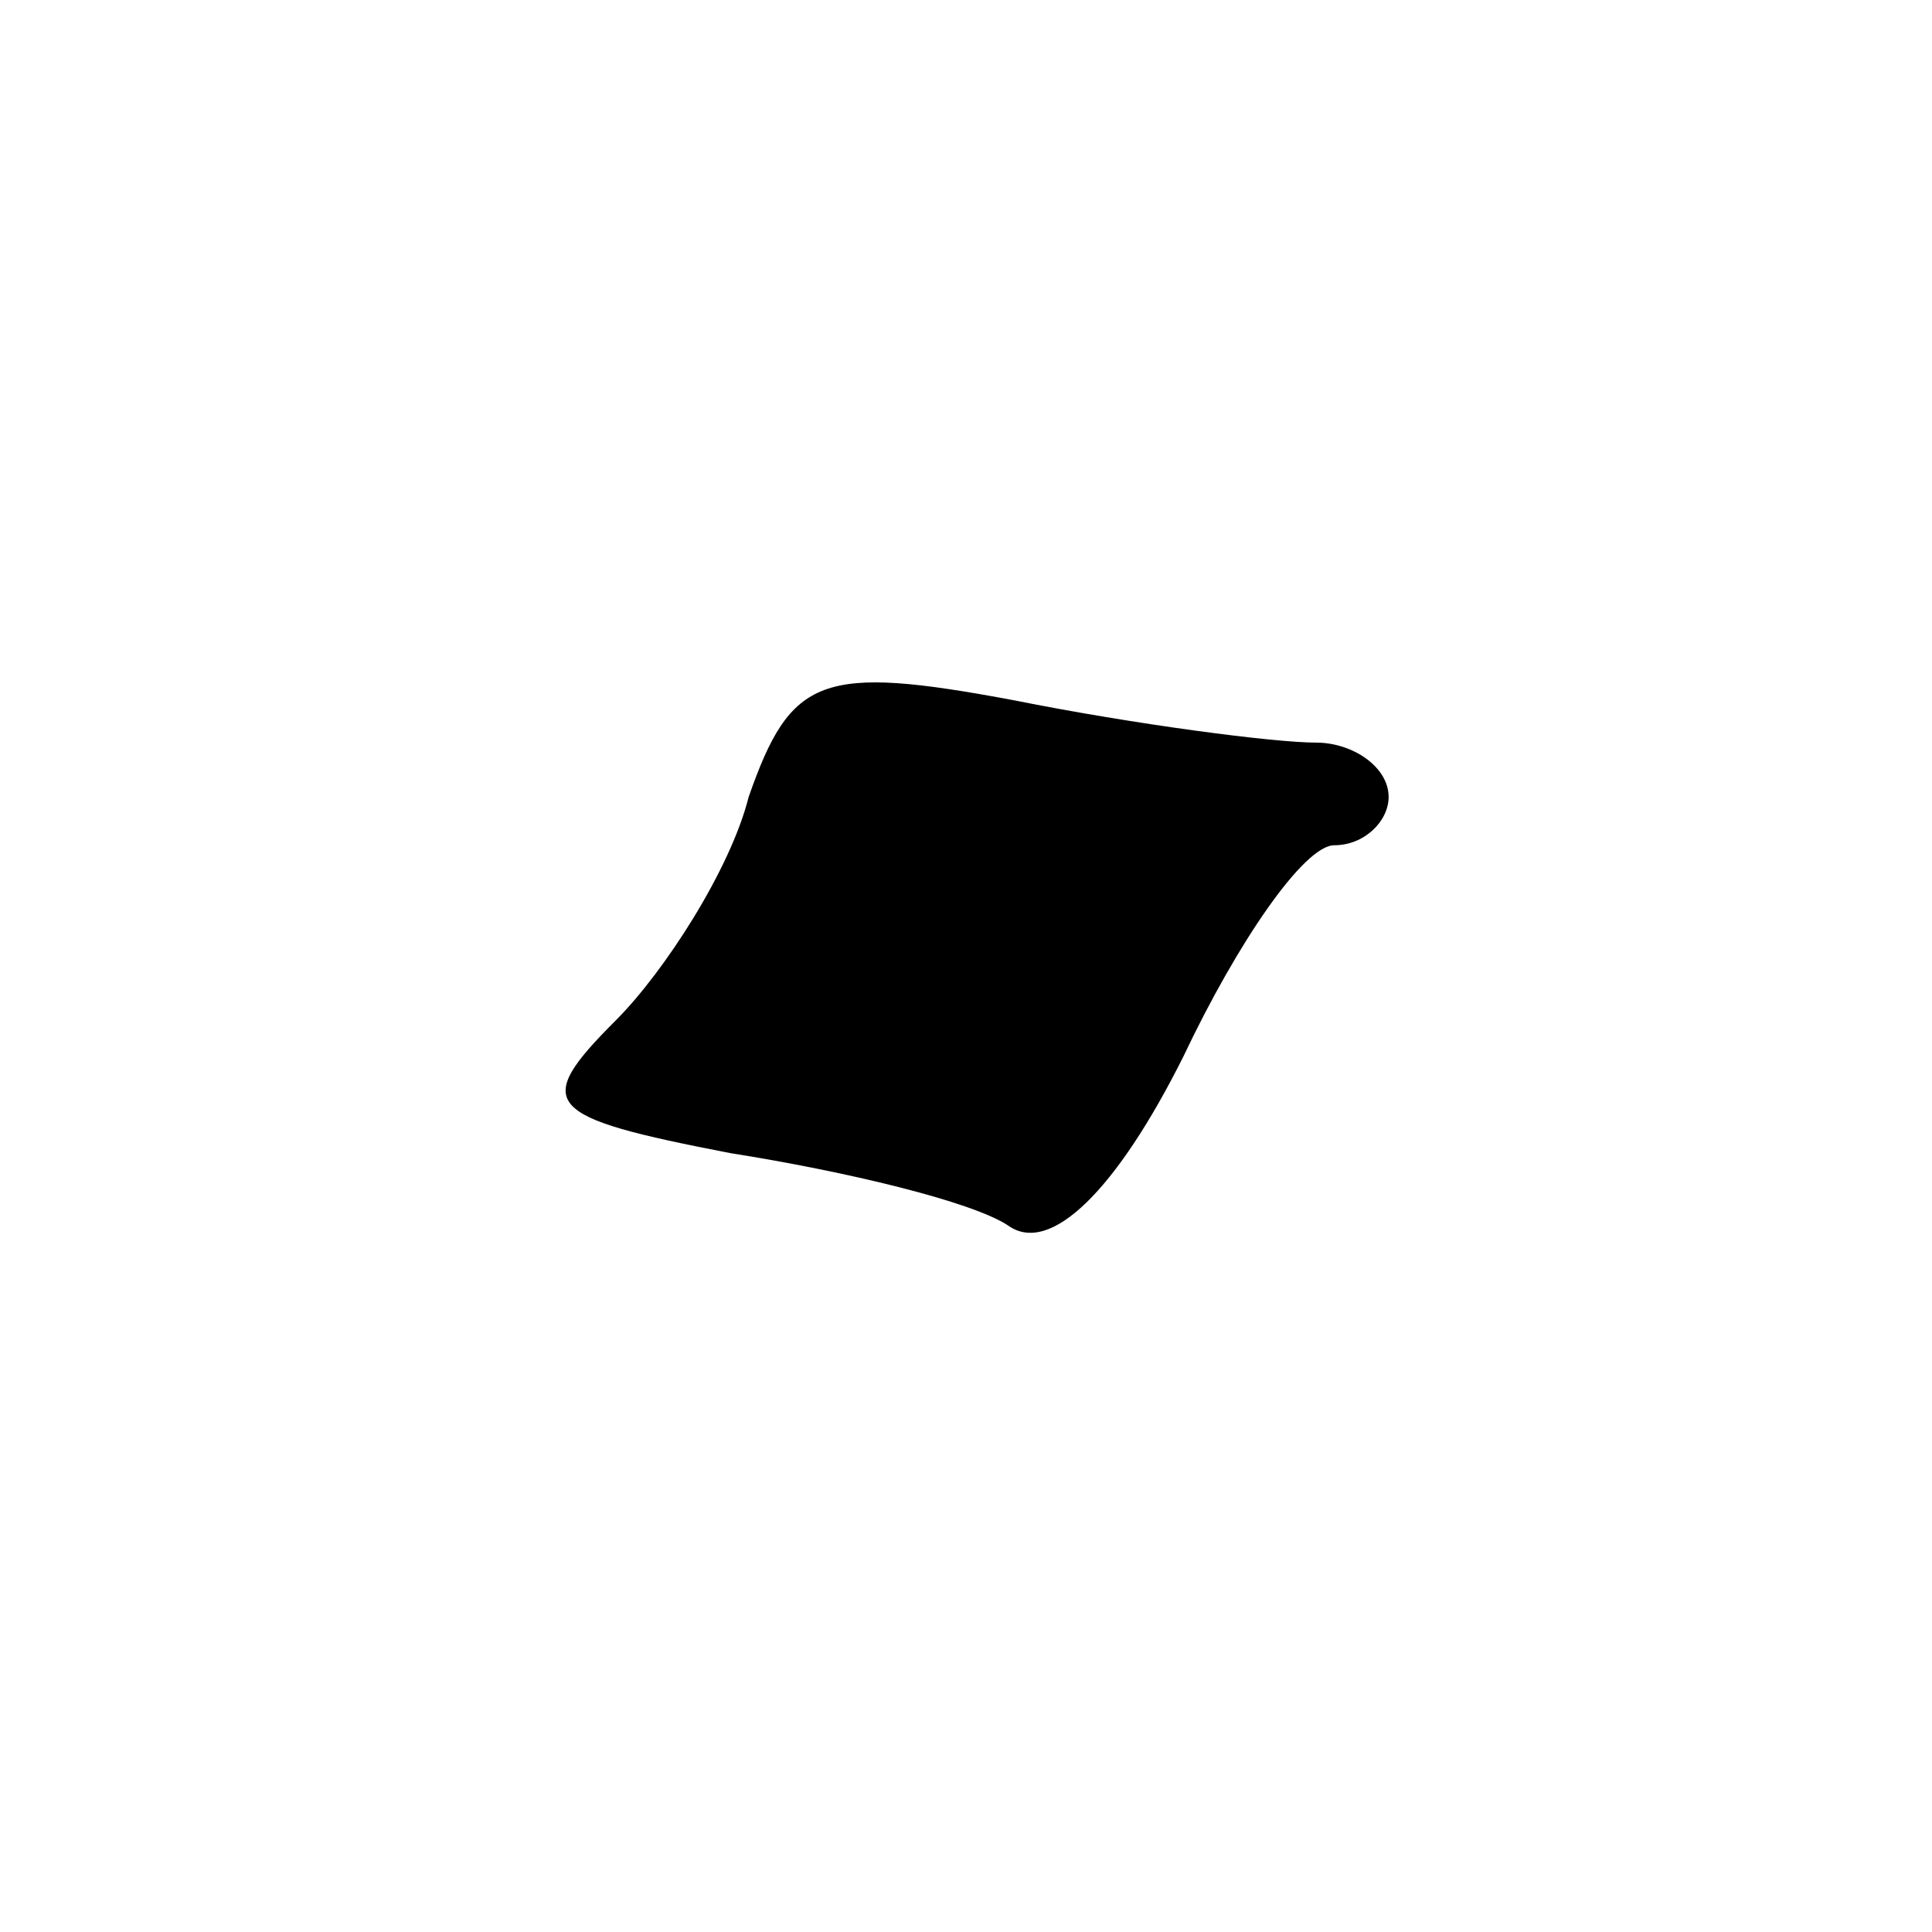 <?xml version="1.0" standalone="no"?>
<!DOCTYPE svg PUBLIC "-//W3C//DTD SVG 20010904//EN"
 "http://www.w3.org/TR/2001/REC-SVG-20010904/DTD/svg10.dtd">
<svg version="1.0" xmlns="http://www.w3.org/2000/svg"
 width="32pt" height="32pt" viewBox="0 0 32 32"
 preserveAspectRatio="xMidYMid meet">
<g transform="translate(0,32) scale(0.1,-0.1)"
fill="#000000" stroke="none">
<path fill="#000000" stroke="none" d="M124 188 c-3 -12 -14 -29 -22 -37 -14
-14 -12 -16 19 -22 19 -3 40 -8 46 -12 7 -5 18 6 29 28 9 19 20 35 25 35 5 0
9 4 9 8 0 5 -6 9 -12 9 -7 0 -30 3 -50 7 -32 6 -37 4 -44 -16z"/>
</g>
</svg>
